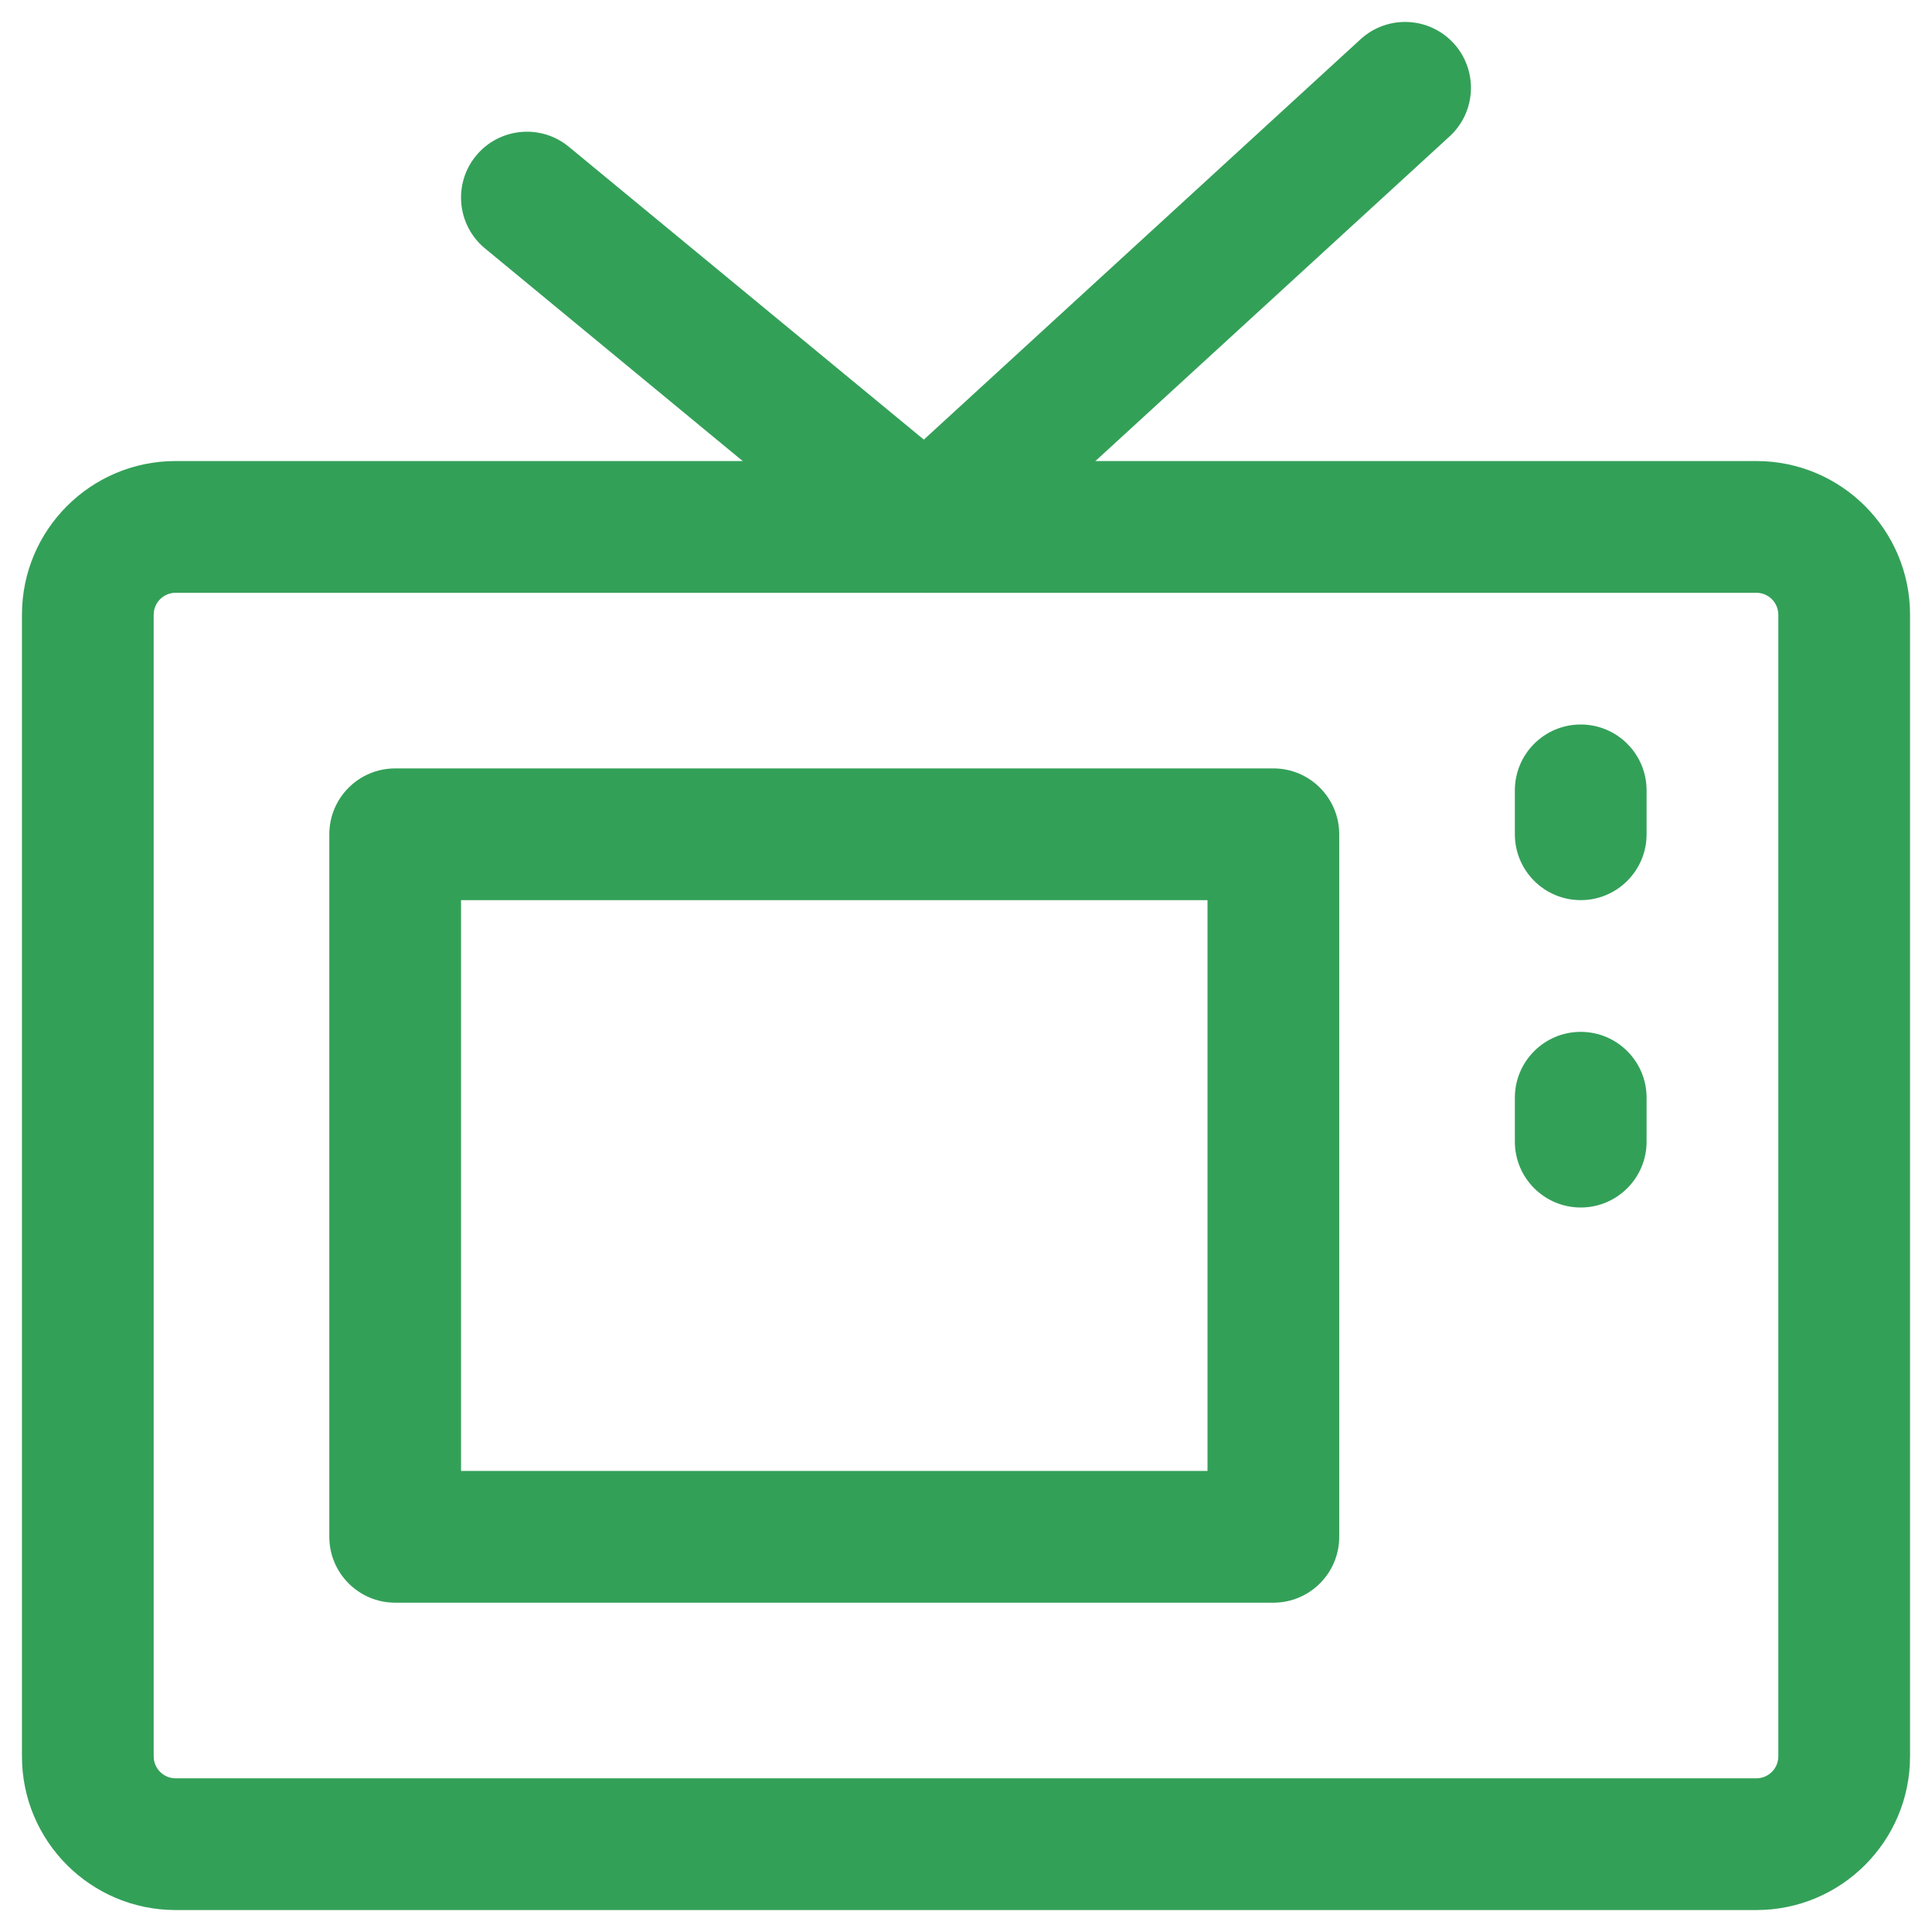 <svg width="22" height="22" viewBox="0 0 22 22" fill="none" xmlns="http://www.w3.org/2000/svg">
<path fill-rule="evenodd" clip-rule="evenodd" d="M0.25 7C0.25 6.033 1.034 5.25 2 5.25H20C20.966 5.25 21.75 6.033 21.75 7V20C21.75 20.966 20.966 21.75 20 21.75H2C1.034 21.75 0.25 20.966 0.25 20V7ZM2 6.75C1.862 6.75 1.75 6.862 1.75 7V20C1.75 20.138 1.862 20.25 2 20.25H20C20.138 20.25 20.25 20.138 20.25 20V7C20.25 6.862 20.138 6.75 20 6.75H2Z" fill="#33A058"/>
<path fill-rule="evenodd" clip-rule="evenodd" d="M3.75 9.5C3.75 9.086 4.086 8.75 4.5 8.75H14.5C14.914 8.75 15.25 9.086 15.25 9.5V17.5C15.25 17.914 14.914 18.25 14.5 18.25H4.5C4.086 18.25 3.75 17.914 3.75 17.5V9.5ZM5.25 10.25V16.75H13.75V10.25H5.25Z" fill="#33A058"/>
<path fill-rule="evenodd" clip-rule="evenodd" d="M16.553 0.493C16.833 0.799 16.812 1.273 16.507 1.553L11.052 6.553C10.777 6.806 10.357 6.817 10.068 6.579L5.523 2.829C5.203 2.565 5.158 2.092 5.421 1.773C5.685 1.453 6.158 1.408 6.477 1.671L10.52 5.006L15.493 0.447C15.799 0.167 16.273 0.188 16.553 0.493Z" fill="#33A058"/>
<path fill-rule="evenodd" clip-rule="evenodd" d="M18 8.25C18.414 8.25 18.75 8.586 18.75 9V9.5C18.75 9.914 18.414 10.25 18 10.25C17.586 10.25 17.25 9.914 17.25 9.5V9C17.25 8.586 17.586 8.25 18 8.25Z" fill="#33A058"/>
<path fill-rule="evenodd" clip-rule="evenodd" d="M18 11.75C18.414 11.75 18.75 12.086 18.75 12.5V13C18.75 13.414 18.414 13.75 18 13.75C17.586 13.75 17.25 13.414 17.25 13V12.5C17.25 12.086 17.586 11.75 18 11.75Z" fill="#33A058"/>
</svg>
